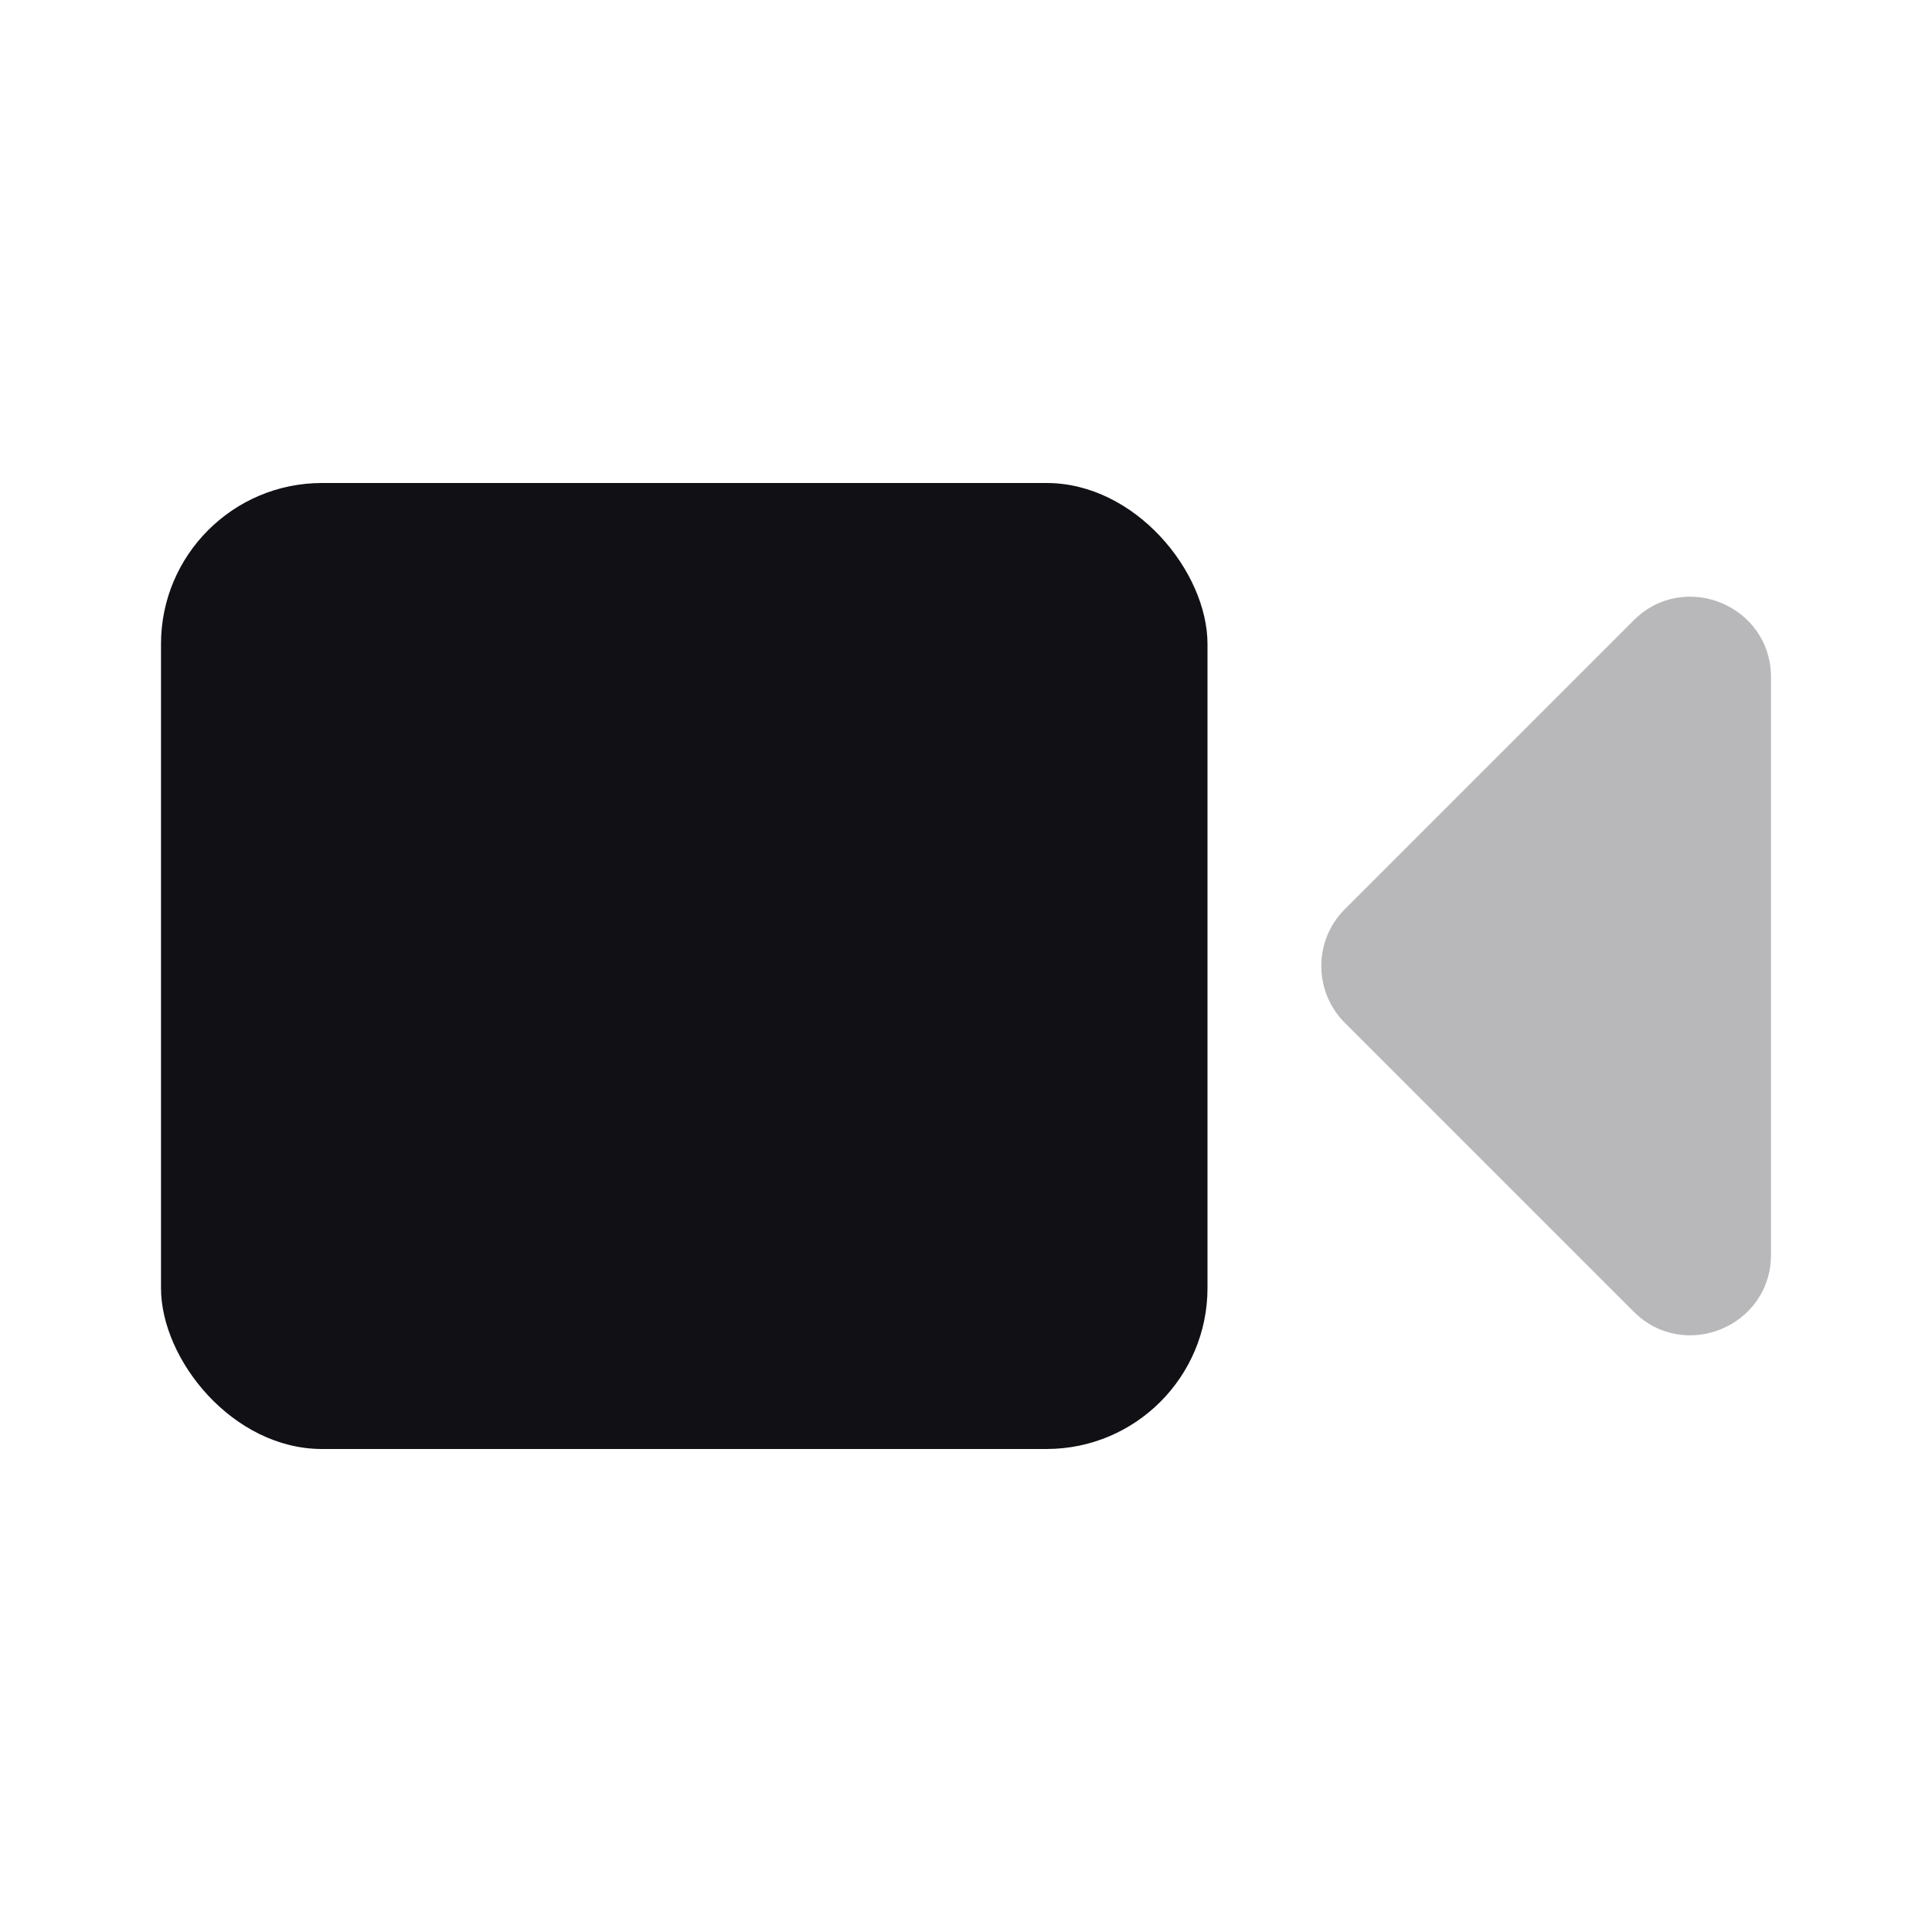 <svg width="24" height="24" viewBox="0 0 24 24" fill="none" xmlns="http://www.w3.org/2000/svg">
<g id="Property 2=Video-camera">
<rect id="Combined Shape" x="2" y="6" width="13" height="12" rx="2" fill="#111014"/>
<path id="Path 2" opacity="0.3" fill-rule="evenodd" clip-rule="evenodd" d="M20.293 7.707C20.923 7.077 22 7.523 22 8.414V15.586C22 16.477 20.923 16.923 20.293 16.293L16.707 12.707C16.316 12.316 16.316 11.683 16.707 11.293L20.293 7.707Z" fill="#111014"/>
</g>
</svg>
